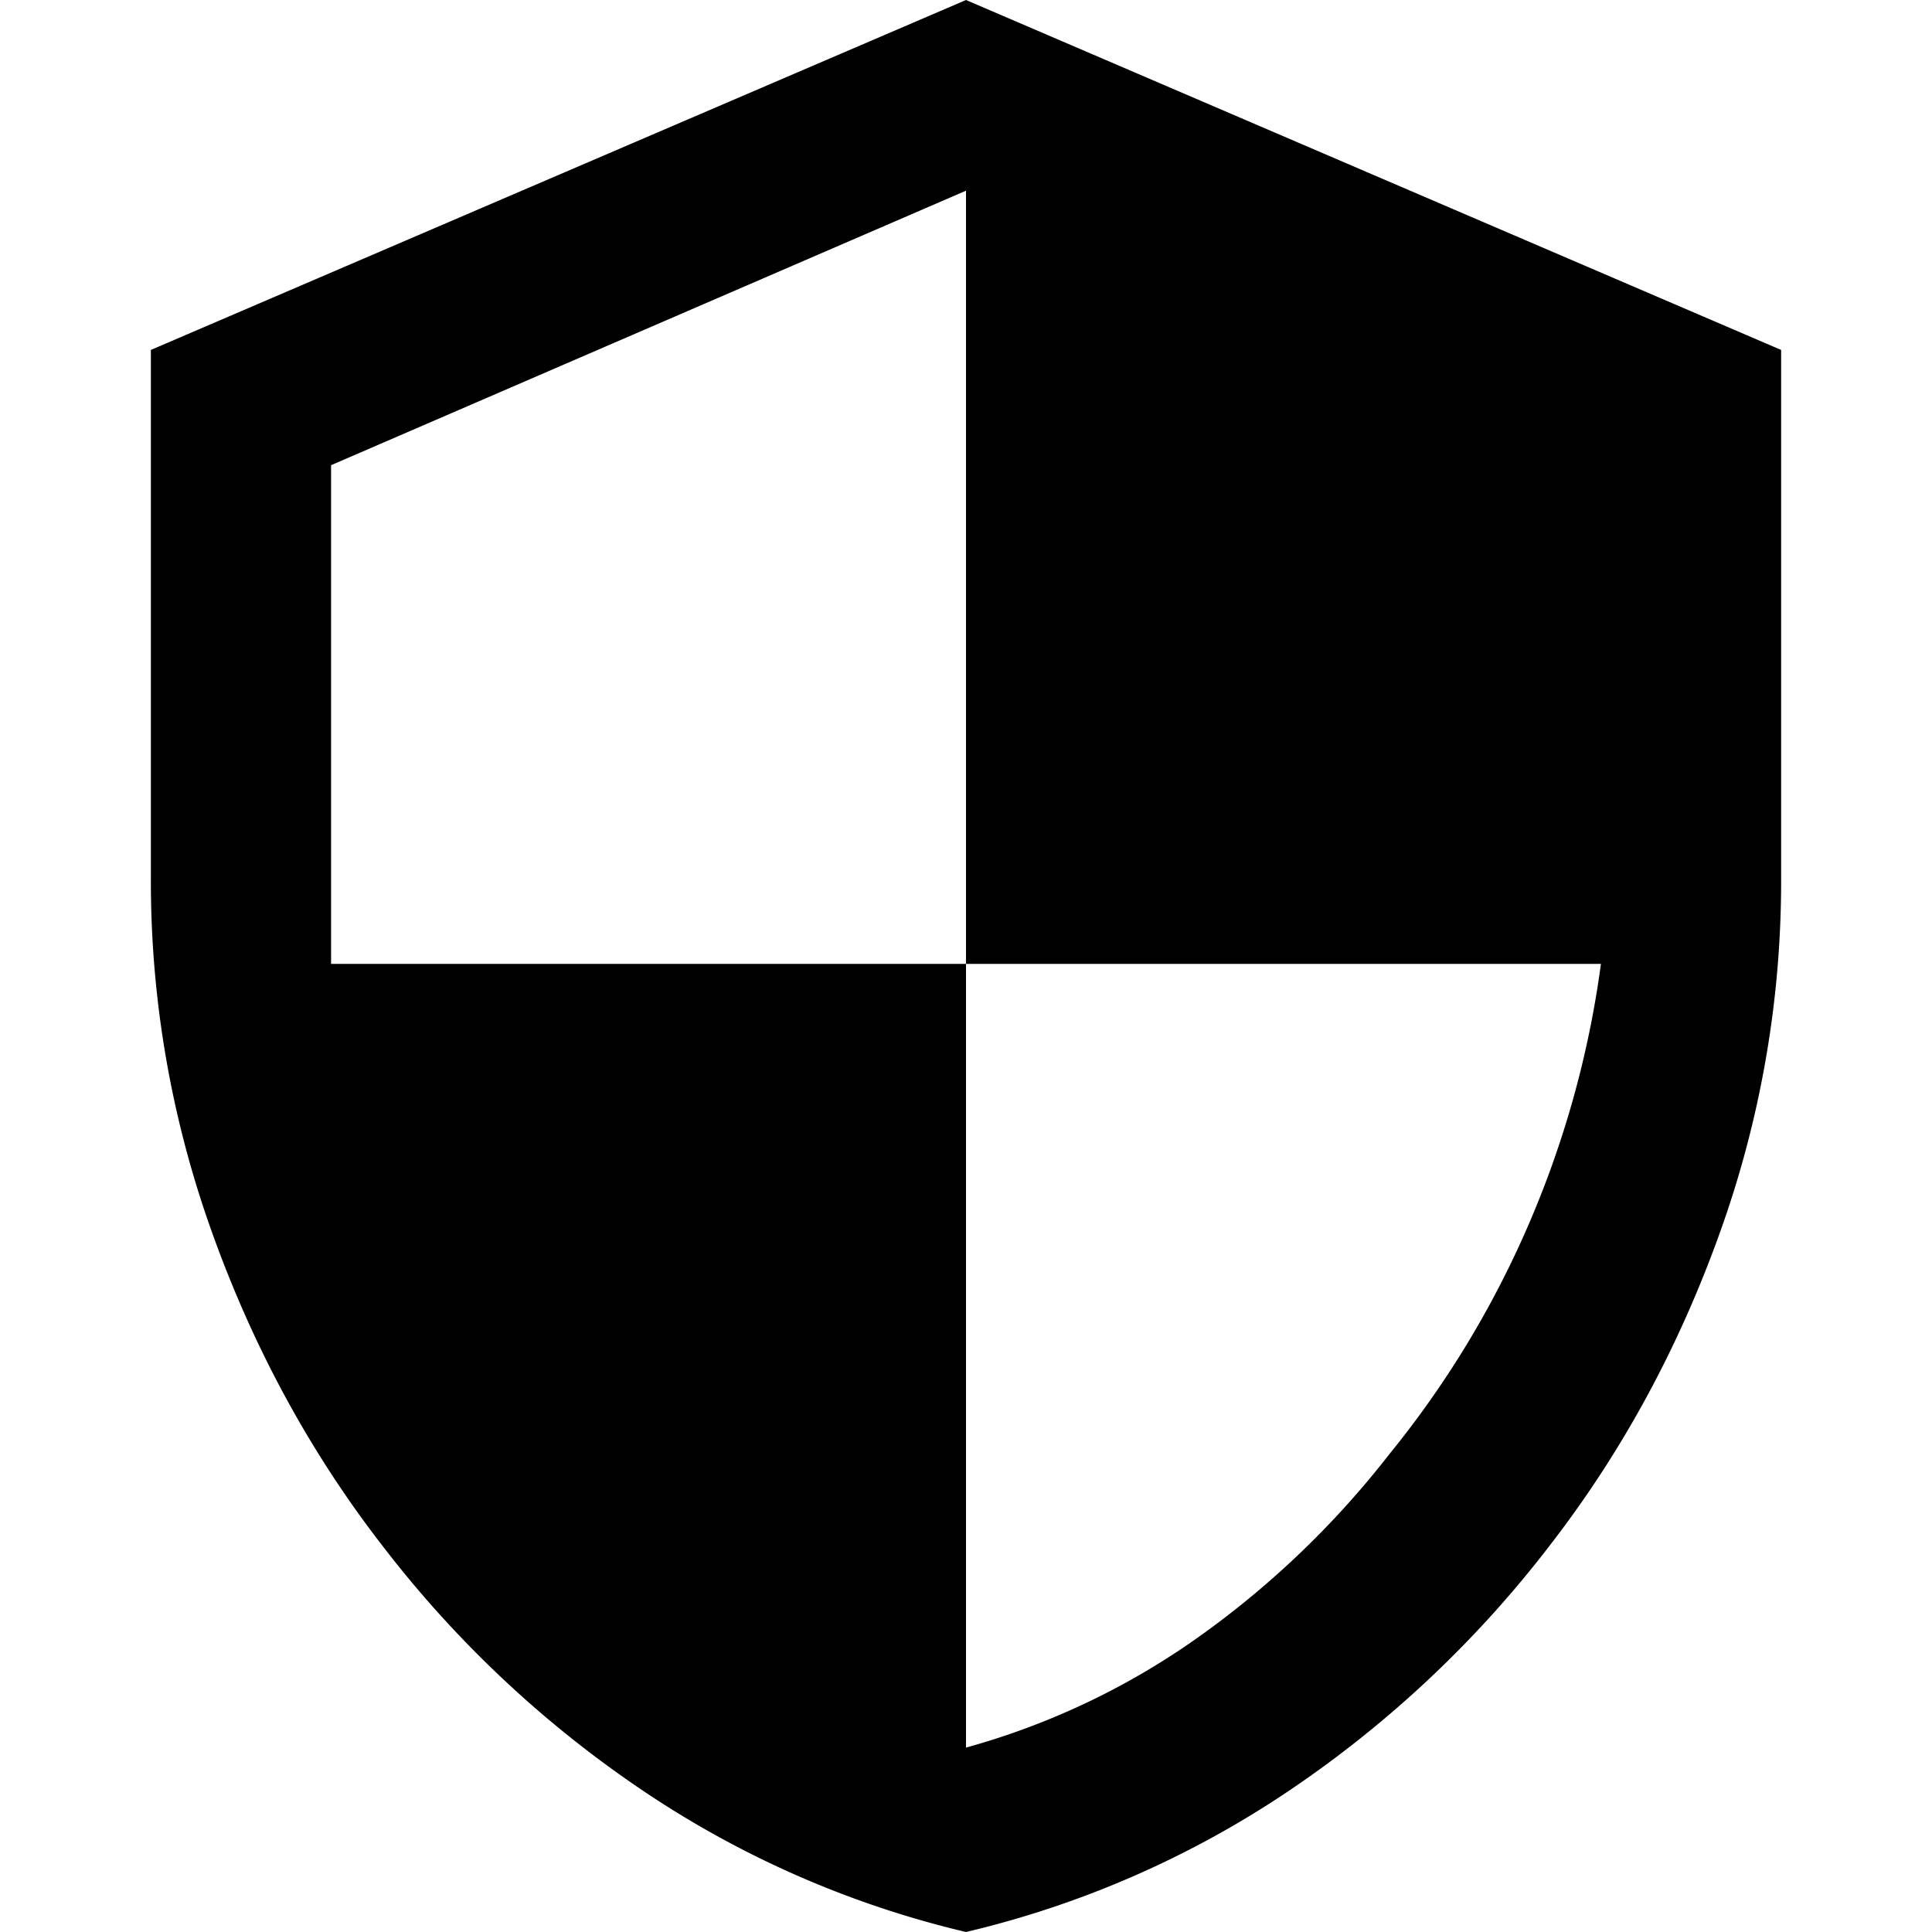 <?xml version="1.0" standalone="no"?><!DOCTYPE svg PUBLIC "-//W3C//DTD SVG 1.1//EN" "http://www.w3.org/Graphics/SVG/1.1/DTD/svg11.dtd"><svg t="1515720633830" class="icon" style="" viewBox="0 0 1024 1024" version="1.1" xmlns="http://www.w3.org/2000/svg" p-id="3895" xmlns:xlink="http://www.w3.org/1999/xlink" width="128" height="128"><defs><style type="text/css"></style></defs><path d="M512 0l432.035 185.475V466.464a550.636 550.636 0 0 1-32.764 187.696q-32.777 91.085-89.406 164.373a588.397 588.397 0 0 1-137.718 129.944 520.108 520.108 0 0 1-172.148 75.523 519.969 519.969 0 0 1-172.148-75.523A587.731 587.731 0 0 1 202.135 818.534q-56.642-73.302-89.406-164.373A550.233 550.233 0 0 1 79.965 466.464V185.475L512 0z m0 510.889V101.067L175.479 246.56V510.889h336.521v415.375a393.343 393.343 0 0 0 124.39-59.419 481.499 481.499 0 0 0 99.957-96.069 517.039 517.039 0 0 0 73.302-120.503 522.829 522.829 0 0 0 38.872-139.384z" p-id="3896"></path></svg>